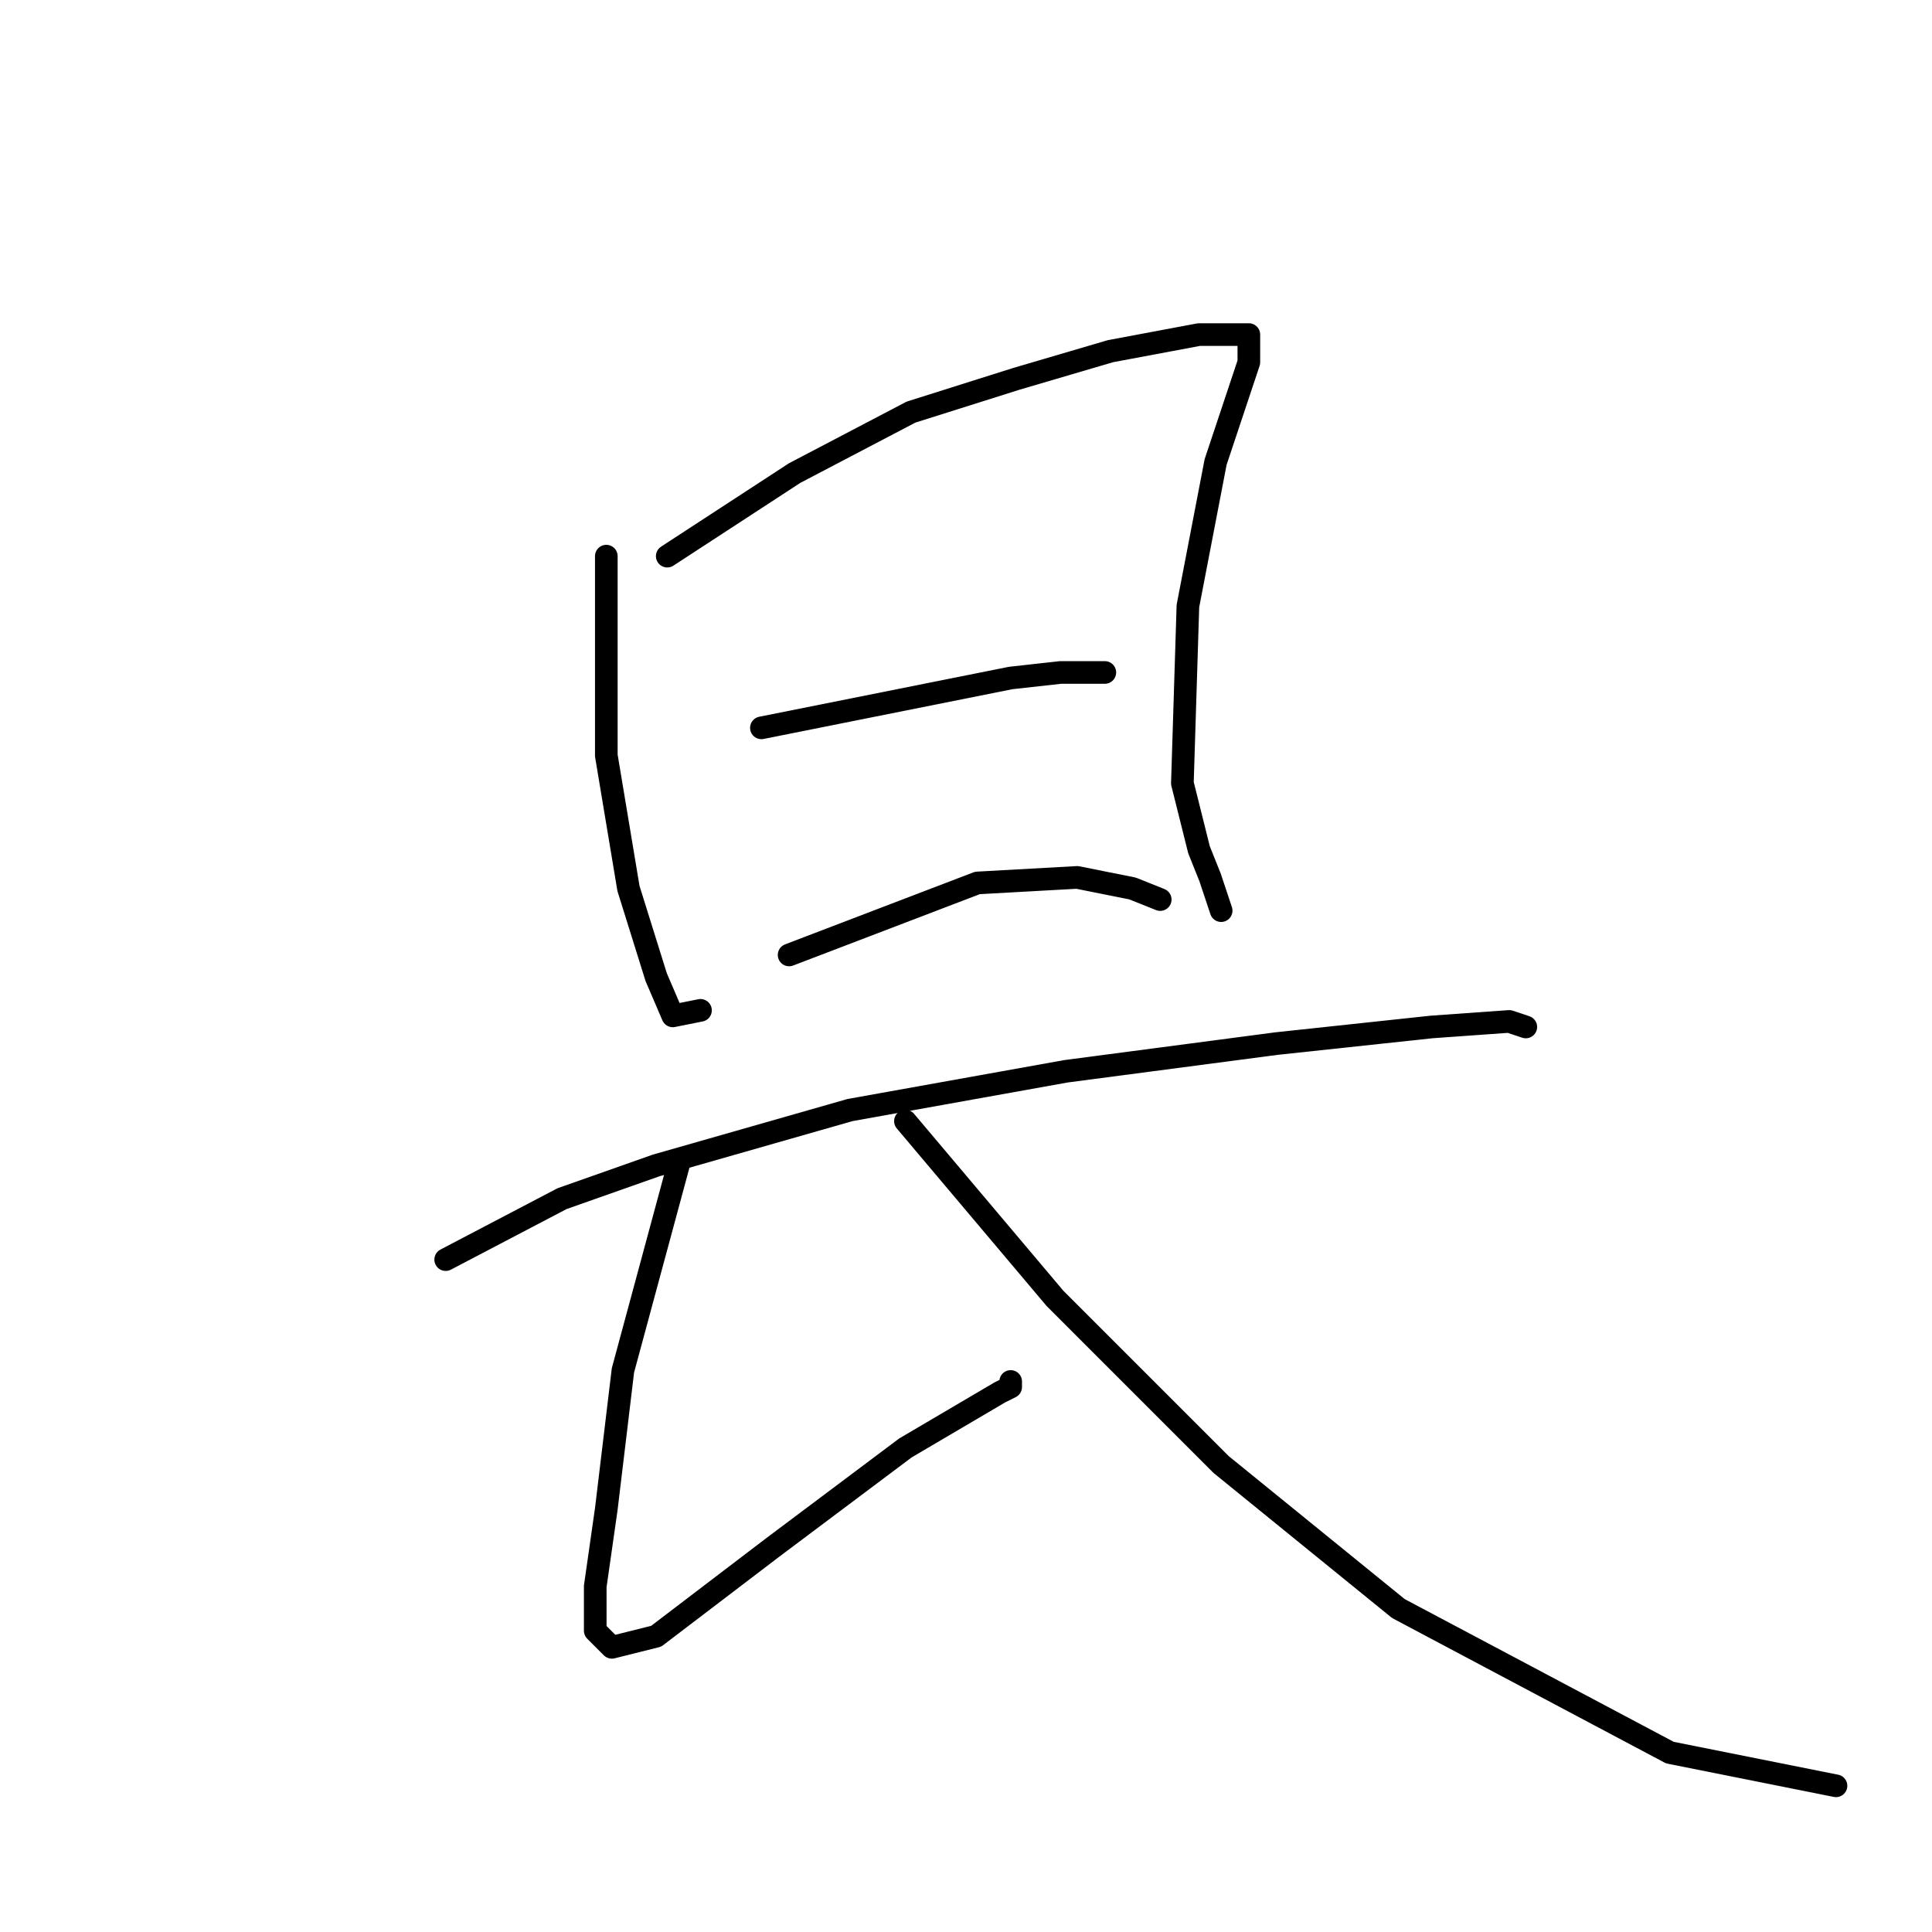 <?xml version="1.0" standalone="no"?>
    <svg width="256" height="256" xmlns="http://www.w3.org/2000/svg" version="1.1">
    <polyline stroke="black" stroke-width="3" stroke-linecap="round" fill="transparent" stroke-linejoin="round" points="80.34 73.692 80.34 100.114 83.276 117.729 86.946 129.472 89.148 134.61 92.818 133.876 92.818 133.876 " />
        <polyline stroke="black" stroke-width="3" stroke-linecap="round" fill="transparent" stroke-linejoin="round" points="88.414 73.692 105.295 62.683 120.708 54.609 134.653 50.205 147.13 46.536 158.873 44.334 162.543 44.334 165.479 44.334 165.479 48.004 161.075 61.215 157.405 80.297 156.671 103.784 158.873 112.591 160.341 116.261 161.809 120.665 161.809 120.665 " />
        <polyline stroke="black" stroke-width="3" stroke-linecap="round" fill="transparent" stroke-linejoin="round" points="100.891 96.444 133.919 89.839 140.524 89.105 144.194 89.105 146.396 89.105 146.396 89.105 " />
        <polyline stroke="black" stroke-width="3" stroke-linecap="round" fill="transparent" stroke-linejoin="round" points="104.561 126.536 129.515 116.995 142.726 116.261 150.066 117.729 153.735 119.197 153.735 119.197 " />
        <polyline stroke="black" stroke-width="3" stroke-linecap="round" fill="transparent" stroke-linejoin="round" points="59.056 166.904 74.469 158.83 86.946 154.427 112.634 147.087 141.258 141.949 169.148 138.28 189.699 136.078 199.974 135.344 202.176 136.078 202.176 136.078 " />
        <polyline stroke="black" stroke-width="3" stroke-linecap="round" fill="transparent" stroke-linejoin="round" points="89.882 154.427 82.542 181.583 80.34 199.932 78.872 210.207 78.872 216.078 81.074 218.28 86.946 216.812 102.359 205.069 119.974 191.858 132.451 184.519 133.919 183.785 133.919 183.051 133.919 183.051 " />
        <polyline stroke="black" stroke-width="3" stroke-linecap="round" fill="transparent" stroke-linejoin="round" points="119.974 148.555 139.79 172.041 161.809 194.06 185.295 213.143 221.259 232.225 243.278 236.629 243.278 236.629 " />
        </svg>